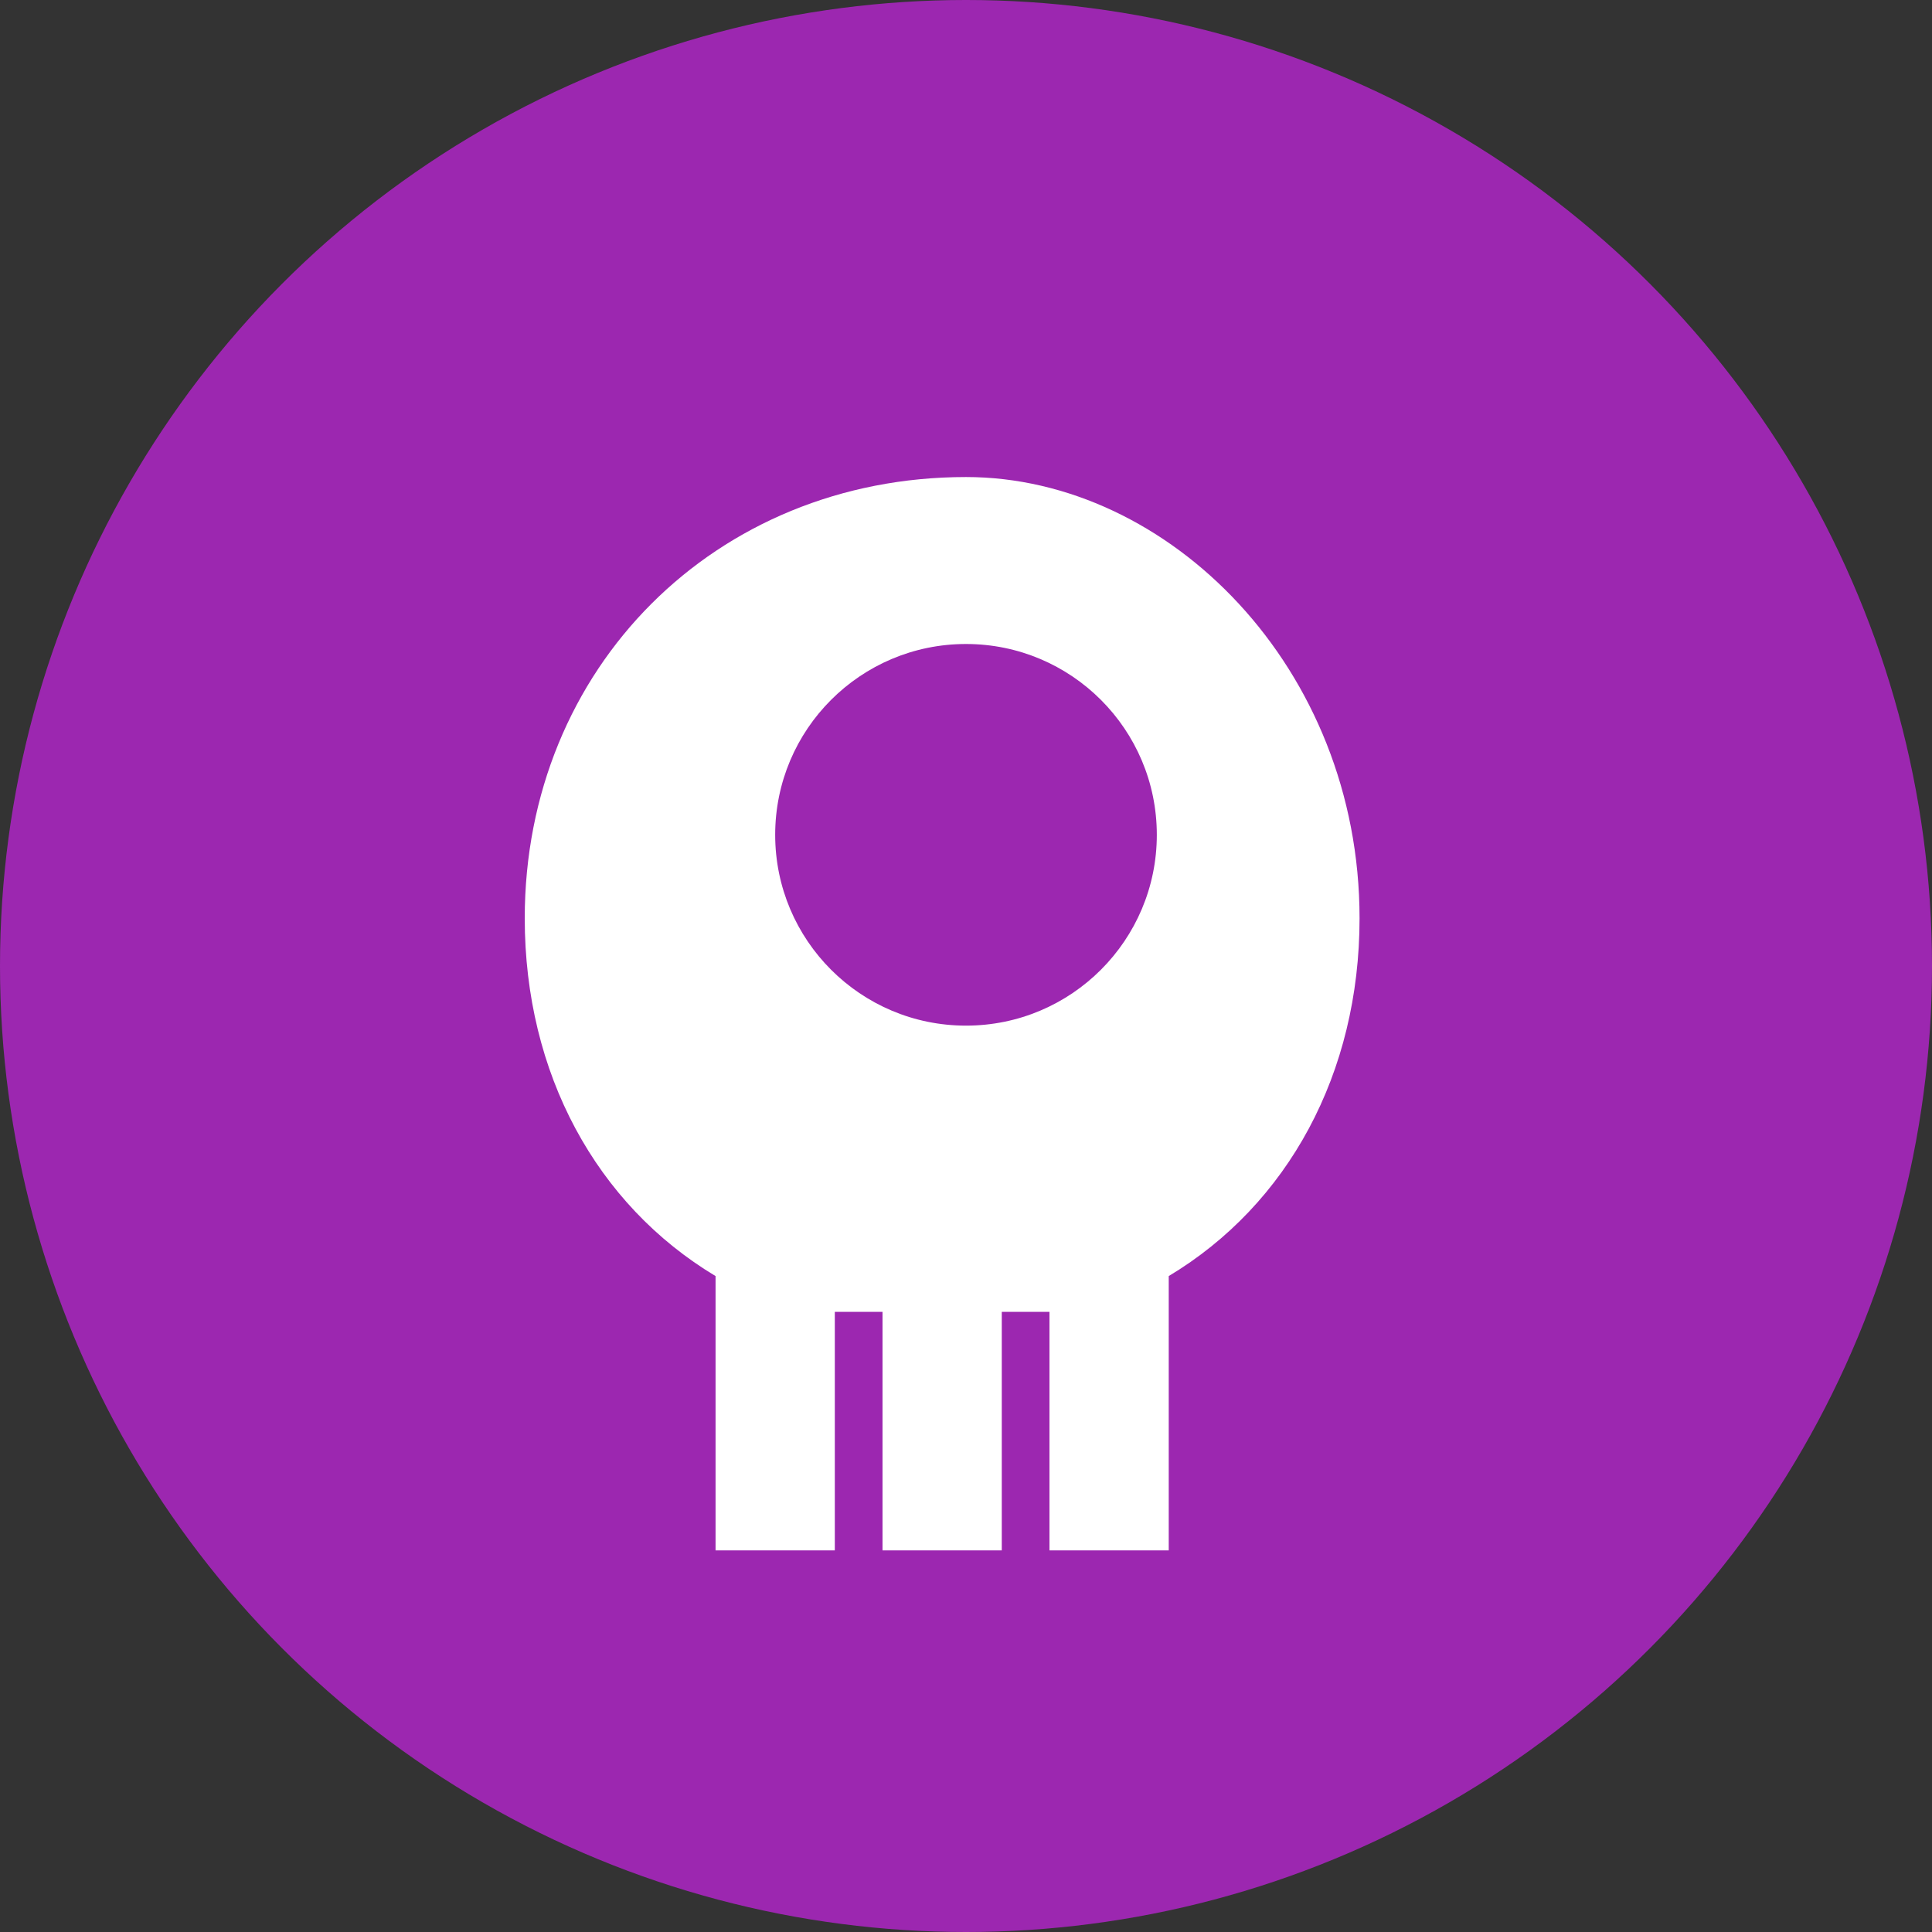 <!-- SVG图标：家长端 -->
<svg width="81" height="81" viewBox="0 0 81 81" xmlns="http://www.w3.org/2000/svg">
  <rect x="0" y="0" width="81" height="81" fill="#333333" stroke="none"/>
  <circle cx="40.5" cy="40.5" r="40.5" fill="#9C27B0"/>
  <path d="M40.5 20 C30 20 22 28 22 38.5 C22 45 25 50.5 30 53.5 L30 65 L35 65 L35 55 L37 55 L37 65 L42 65 L42 55 L44 55 L44 65 L49 65 L49 53.5 C54 50.5 57 45 57 38.5 C57 28 49 20 40.5 20 Z" fill="white"/>
  <circle cx="40.5" cy="35" r="8" fill="#9C27B0"/>
</svg>